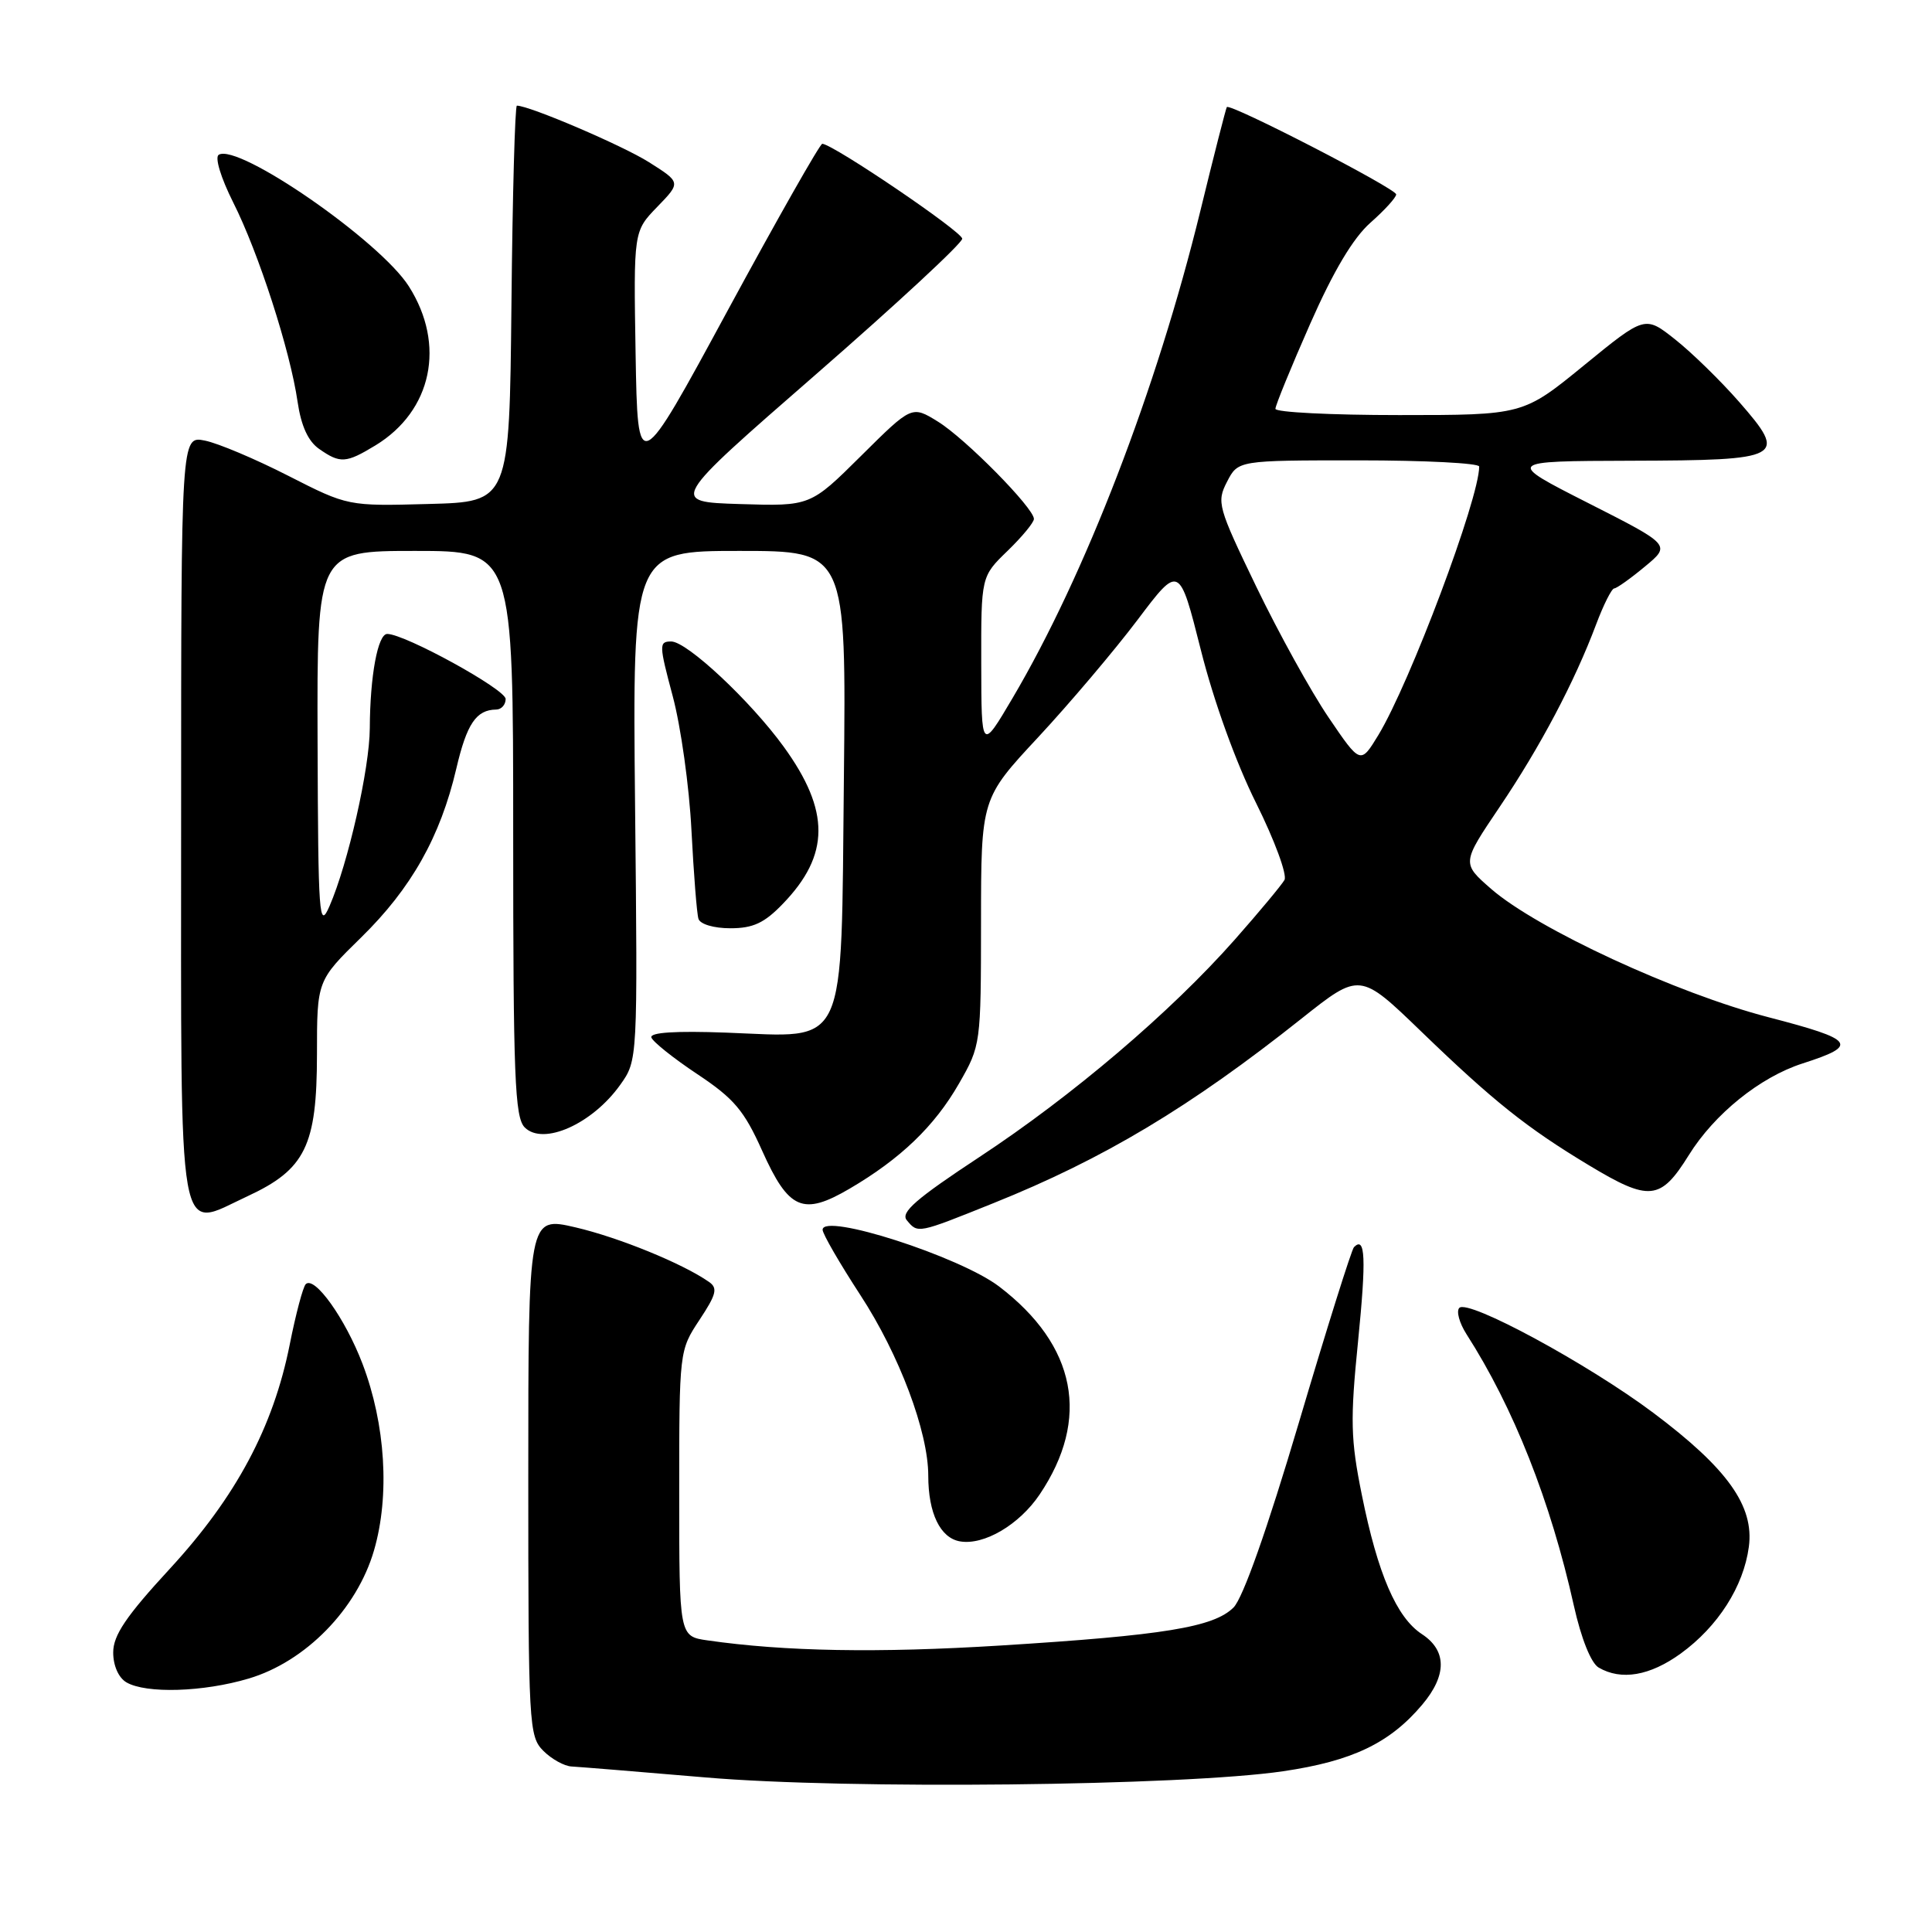 <?xml version="1.0" encoding="UTF-8" standalone="no"?>
<!DOCTYPE svg PUBLIC "-//W3C//DTD SVG 1.1//EN" "http://www.w3.org/Graphics/SVG/1.1/DTD/svg11.dtd" >
<svg xmlns="http://www.w3.org/2000/svg" xmlns:xlink="http://www.w3.org/1999/xlink" version="1.1" viewBox="0 0 256 256">
 <g >
 <path fill="currentColor"
d=" M 170.02 234.70 C 179.20 233.35 184.16 230.97 188.46 225.87 C 191.74 221.97 191.72 218.70 188.41 216.53 C 185.05 214.33 182.56 208.56 180.45 198.08 C 178.96 190.72 178.90 188.17 179.95 177.73 C 181.05 166.71 180.92 163.74 179.41 165.25 C 179.09 165.57 175.81 176.00 172.13 188.43 C 167.91 202.66 164.70 211.75 163.45 213.00 C 160.83 215.61 154.25 216.69 132.58 218.04 C 116.32 219.05 103.96 218.83 93.75 217.36 C 90.00 216.82 90.00 216.82 90.00 197.89 C 90.00 179.02 90.01 178.94 92.68 174.90 C 94.93 171.50 95.14 170.68 93.93 169.85 C 90.43 167.41 81.99 163.97 76.25 162.63 C 70.00 161.18 70.00 161.18 70.00 195.59 C 70.00 228.67 70.08 230.08 72.00 232.00 C 73.10 233.10 74.79 234.03 75.75 234.07 C 76.71 234.12 84.70 234.77 93.50 235.52 C 112.24 237.13 156.73 236.65 170.02 234.70 Z  M 32.94 222.42 C 40.48 220.19 47.30 213.22 49.56 205.43 C 51.67 198.18 51.09 188.73 48.03 180.70 C 45.75 174.72 41.67 169.00 40.51 170.16 C 40.15 170.52 39.19 174.12 38.39 178.16 C 36.21 189.11 31.27 198.35 22.53 207.84 C 16.71 214.15 15.00 216.68 15.00 218.96 C 15.00 220.71 15.71 222.31 16.75 222.92 C 19.36 224.44 26.94 224.21 32.94 222.42 Z  M 222.71 219.10 C 227.64 215.52 231.03 210.22 231.73 204.97 C 232.46 199.56 228.90 194.57 219.05 187.19 C 210.38 180.70 194.54 172.12 193.37 173.30 C 192.94 173.73 193.37 175.30 194.32 176.79 C 200.56 186.52 205.46 198.92 208.54 212.74 C 209.52 217.13 210.82 220.37 211.83 220.96 C 214.82 222.71 218.62 222.06 222.71 219.10 Z  M 137.75 198.04 C 144.52 187.99 142.63 178.28 132.39 170.47 C 127.18 166.50 109.00 160.65 109.00 162.95 C 109.00 163.49 111.25 167.38 114.00 171.60 C 119.16 179.50 123.00 189.72 123.00 195.54 C 123.00 200.51 124.59 203.79 127.20 204.24 C 130.38 204.79 135.05 202.04 137.75 198.04 Z  M 131.62 159.43 C 146.25 153.56 157.71 146.69 172.47 134.96 C 180.19 128.83 180.19 128.83 188.34 136.70 C 197.89 145.92 202.30 149.44 210.50 154.38 C 218.56 159.24 220.02 159.09 223.77 153.07 C 227.16 147.61 233.21 142.73 238.83 140.92 C 246.36 138.50 245.84 137.78 234.34 134.79 C 222.10 131.61 203.69 123.09 197.59 117.79 C 193.68 114.38 193.68 114.38 198.70 106.94 C 204.10 98.94 208.63 90.36 211.49 82.75 C 212.47 80.14 213.55 77.99 213.89 77.97 C 214.22 77.96 216.05 76.66 217.95 75.08 C 221.41 72.22 221.41 72.22 210.45 66.66 C 199.50 61.10 199.50 61.10 216.13 61.05 C 236.33 60.99 236.92 60.67 230.45 53.26 C 227.99 50.45 224.17 46.72 221.97 44.98 C 217.97 41.81 217.97 41.81 209.90 48.40 C 201.82 55.00 201.82 55.00 185.41 55.00 C 176.38 55.00 169.00 54.63 169.00 54.17 C 169.00 53.72 171.07 48.66 173.60 42.92 C 176.70 35.89 179.30 31.53 181.60 29.50 C 183.47 27.85 185.00 26.17 185.00 25.76 C 185.00 24.99 162.97 13.63 162.56 14.19 C 162.44 14.36 160.85 20.57 159.04 28.00 C 153.27 51.59 143.77 76.23 134.17 92.50 C 130.04 99.50 130.04 99.50 130.02 87.95 C 130.00 76.39 130.00 76.39 133.50 73.00 C 135.43 71.13 137.00 69.23 137.00 68.76 C 137.00 67.32 127.91 58.10 124.27 55.86 C 120.82 53.73 120.82 53.73 114.10 60.40 C 107.37 67.08 107.37 67.08 98.04 66.79 C 88.72 66.50 88.72 66.50 108.11 49.61 C 118.77 40.32 127.50 32.23 127.50 31.63 C 127.50 30.71 110.54 19.20 108.96 19.05 C 108.67 19.02 103.04 28.93 96.46 41.07 C 84.50 63.15 84.50 63.15 84.22 46.90 C 83.95 30.65 83.95 30.65 87.09 27.41 C 90.23 24.17 90.23 24.17 85.99 21.49 C 82.49 19.28 70.15 14.00 68.49 14.00 C 68.24 14.00 67.91 25.81 67.77 40.25 C 67.50 66.50 67.50 66.50 56.80 66.78 C 46.10 67.07 46.10 67.07 38.19 63.04 C 33.84 60.82 28.87 58.72 27.14 58.38 C 24.00 57.75 24.00 57.75 24.00 108.34 C 24.00 166.43 23.37 162.87 32.81 158.50 C 40.46 154.95 41.99 151.82 42.00 139.73 C 42.00 129.95 42.00 129.95 47.86 124.21 C 54.49 117.72 58.35 110.88 60.46 101.86 C 61.85 95.90 63.10 94.05 65.75 94.02 C 66.44 94.01 67.00 93.38 67.00 92.62 C 67.00 91.34 53.64 84.00 51.31 84.00 C 50.06 84.00 49.03 89.57 49.00 96.50 C 48.97 101.84 46.12 114.42 43.66 120.07 C 42.28 123.24 42.16 121.56 42.08 98.25 C 42.00 73.00 42.00 73.00 55.00 73.00 C 68.00 73.00 68.00 73.00 68.00 110.43 C 68.00 142.73 68.21 148.07 69.53 149.39 C 71.98 151.84 78.48 148.94 82.18 143.75 C 84.50 140.50 84.50 140.50 84.15 106.75 C 83.81 73.00 83.81 73.00 97.97 73.00 C 112.13 73.00 112.13 73.00 111.82 103.09 C 111.43 139.69 112.47 137.43 96.25 136.83 C 89.52 136.58 86.10 136.80 86.31 137.47 C 86.50 138.04 89.23 140.22 92.40 142.33 C 97.26 145.56 98.60 147.14 100.99 152.48 C 104.51 160.32 106.39 161.13 112.57 157.51 C 119.33 153.55 123.83 149.23 127.07 143.58 C 129.96 138.54 129.98 138.37 129.99 122.16 C 130.00 105.81 130.00 105.81 137.59 97.66 C 141.76 93.17 147.67 86.19 150.72 82.15 C 156.26 74.80 156.26 74.80 159.12 86.13 C 160.82 92.90 163.77 101.06 166.44 106.41 C 168.89 111.33 170.58 115.92 170.20 116.60 C 169.81 117.28 166.85 120.84 163.61 124.51 C 155.11 134.13 142.10 145.20 129.78 153.31 C 121.39 158.84 119.30 160.65 120.15 161.68 C 121.63 163.47 121.55 163.48 131.62 159.43 Z  M 103.74 119.75 C 109.98 113.29 110.01 107.45 103.85 98.95 C 99.45 92.88 91.03 85.00 88.94 85.00 C 87.30 85.00 87.32 85.43 89.14 92.25 C 90.21 96.24 91.33 104.22 91.62 110.00 C 91.92 115.78 92.33 121.06 92.55 121.75 C 92.77 122.46 94.58 123.00 96.77 123.00 C 99.79 123.00 101.28 122.31 103.74 119.75 Z  M 49.76 59.01 C 57.25 54.44 59.09 45.68 54.18 37.95 C 50.37 31.93 31.56 18.92 28.98 20.51 C 28.44 20.85 29.26 23.55 30.89 26.80 C 34.26 33.47 38.46 46.49 39.43 53.23 C 39.90 56.43 40.82 58.46 42.28 59.48 C 45.08 61.44 45.84 61.39 49.76 59.01 Z  M 176.04 95.06 C 173.71 91.63 169.41 83.84 166.47 77.75 C 161.36 67.16 161.19 66.54 162.59 63.83 C 164.05 61.00 164.05 61.00 180.03 61.00 C 188.81 61.00 196.00 61.37 196.00 61.82 C 196.00 66.09 186.84 90.46 182.64 97.40 C 180.27 101.29 180.27 101.29 176.04 95.06 Z "/>
</g>
</svg>